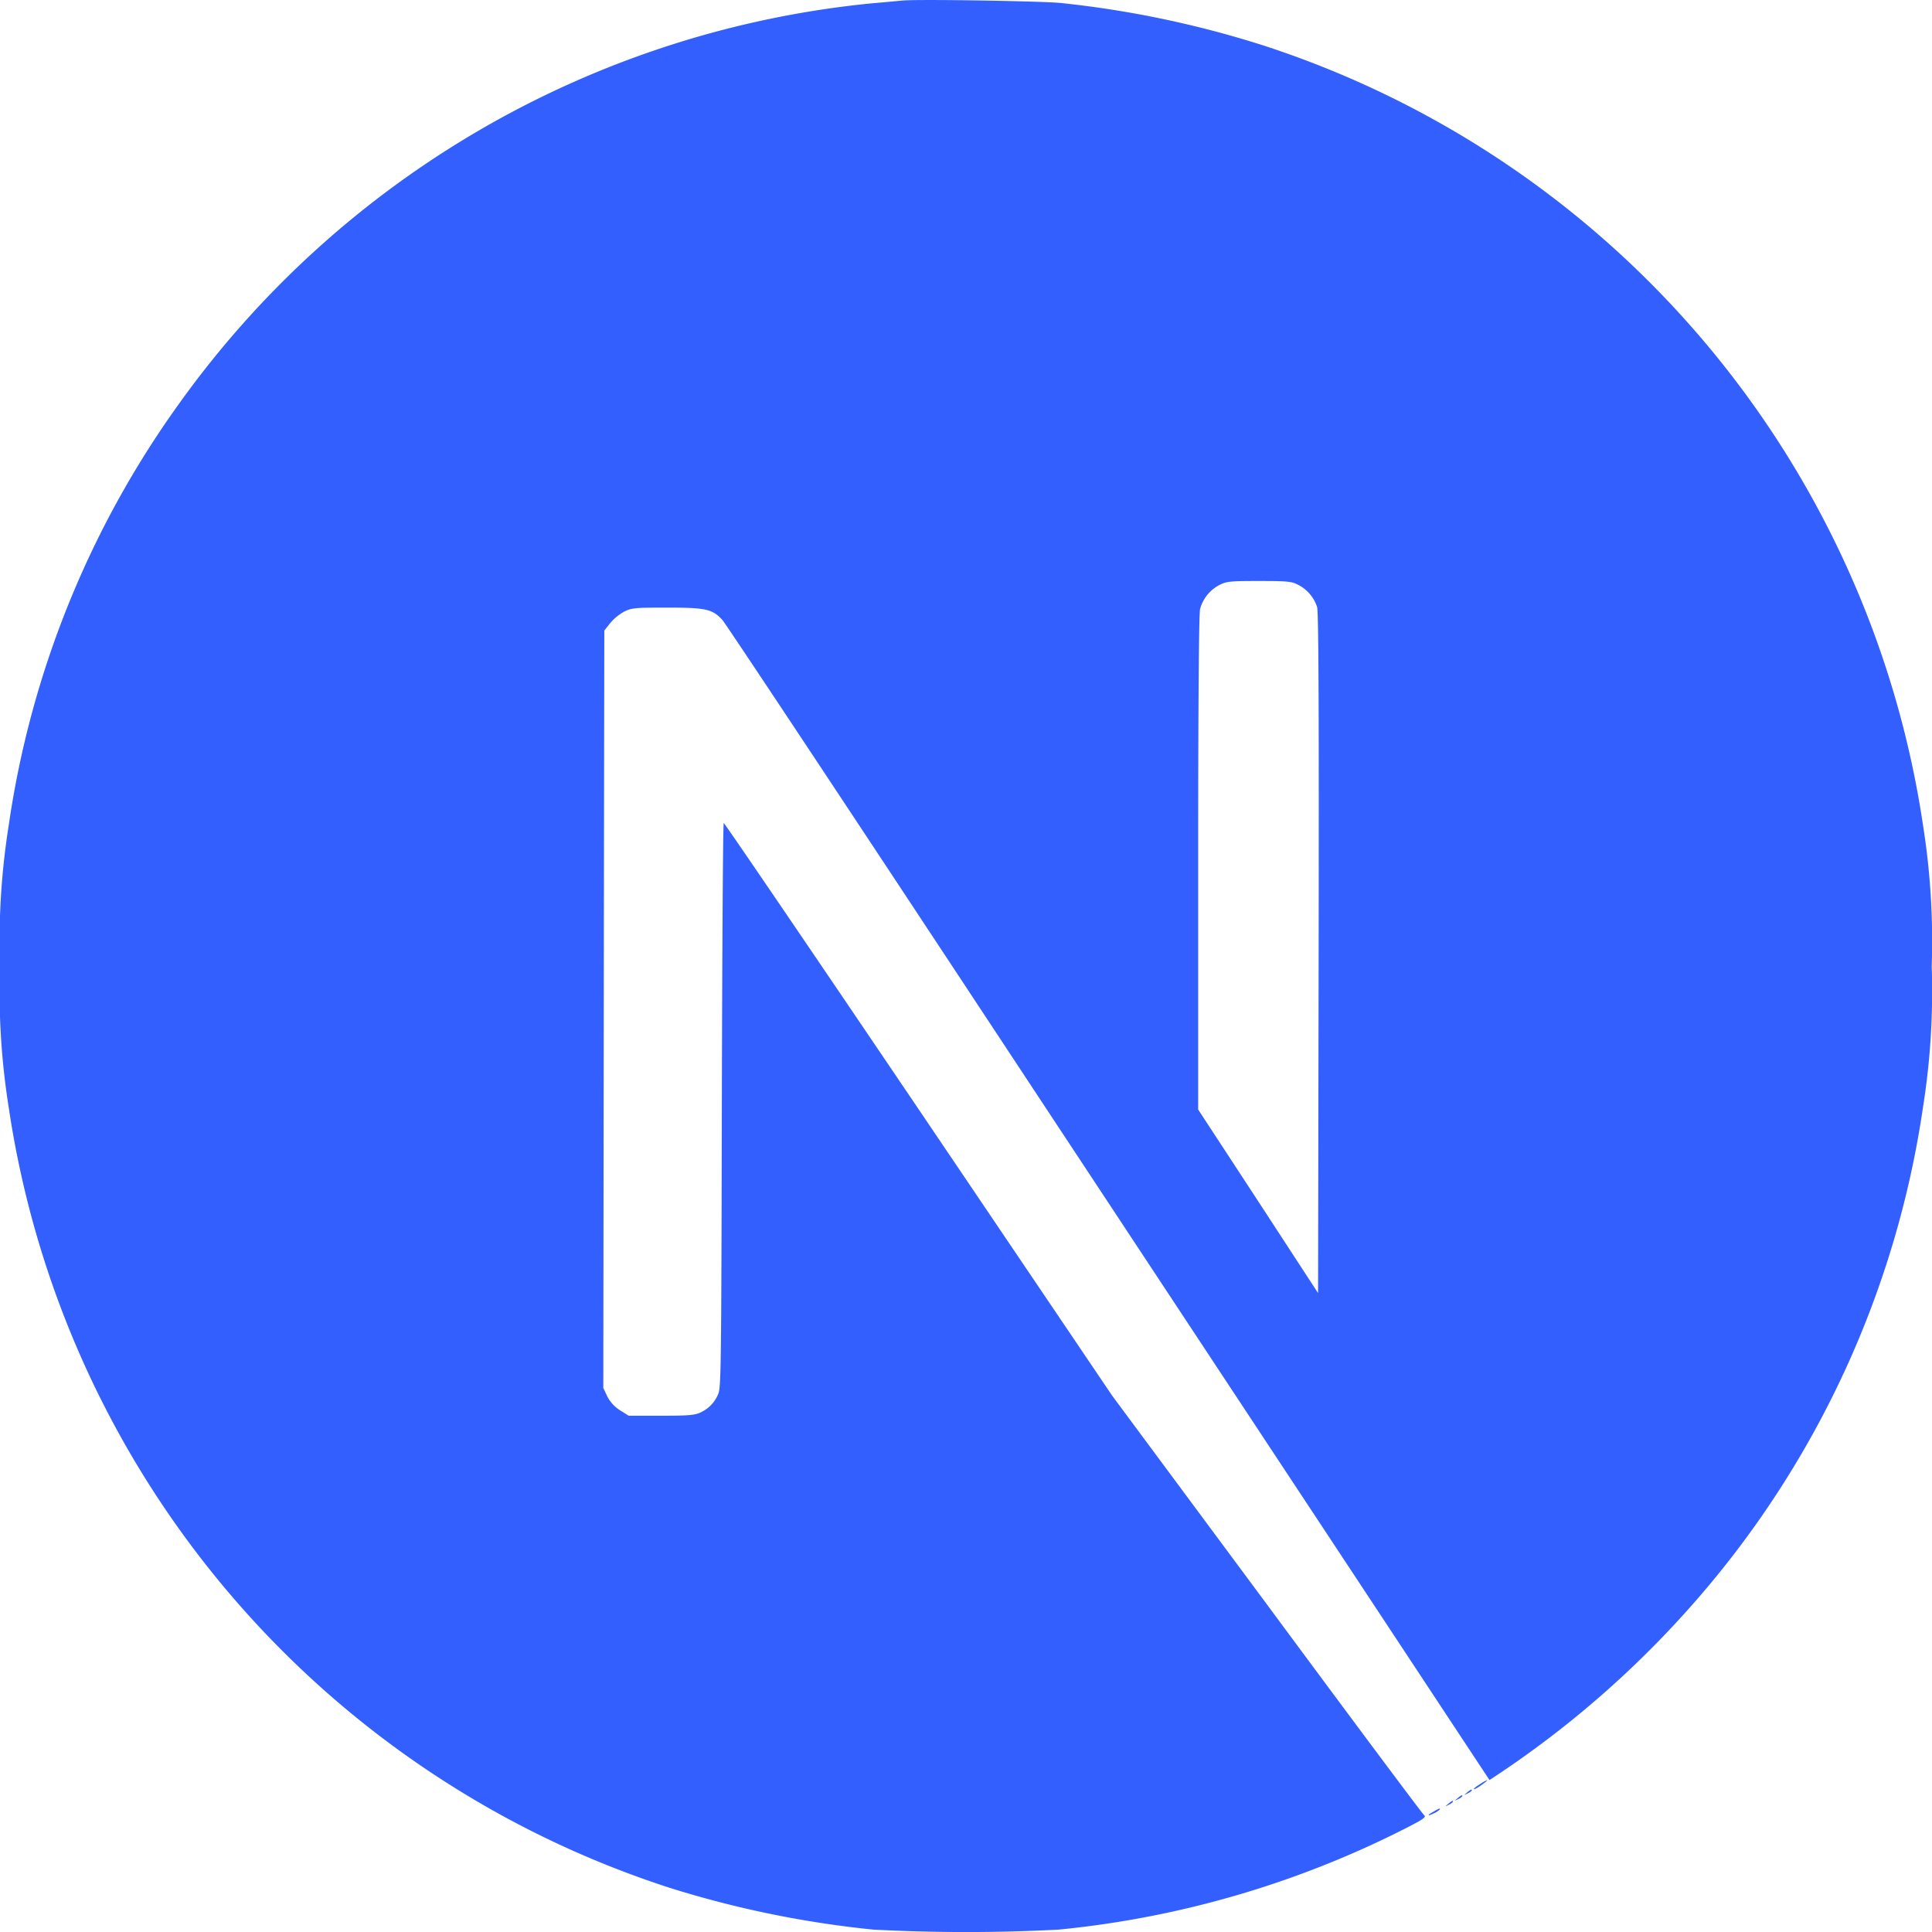 <svg xmlns="http://www.w3.org/2000/svg" xmlns:xlink="http://www.w3.org/1999/xlink" width="48" height="48" viewBox="0 0 48 48">
  <defs>
    <clipPath id="clip-Node_JS_Developers">
      <rect width="48" height="48"/>
    </clipPath>
  </defs>
  <g id="Node_JS_Developers" data-name="Node JS Developers" clip-path="url(#clip-Node_JS_Developers)">
    <g id="next-js" transform="translate(-0.5 -0.324)">
      <path id="Path_135370" data-name="Path 135370" d="M22.925.337c-.1.009-.432.042-.727.066A24.054,24.054,0,0,0,4.952,10.349,23.756,23.756,0,0,0,.716,20.834a18.369,18.369,0,0,0-.216,3.5,18.369,18.369,0,0,0,.216,3.5,24.1,24.1,0,0,0,16.415,19.39A25.371,25.371,0,0,0,22.2,48.265a44.2,44.2,0,0,0,4.6,0,24.228,24.228,0,0,0,8.646-2.529c.413-.211.493-.267.436-.314-.038-.028-1.8-2.388-3.908-5.24L28.132,35l-4.809-7.117c-2.646-3.913-4.823-7.112-4.842-7.112s-.038,3.157-.047,7.018c-.014,6.76-.019,7.032-.1,7.192a.853.853,0,0,1-.413.427c-.15.075-.281.089-.99.089h-.812l-.216-.136a.877.877,0,0,1-.314-.342l-.1-.211L15.5,25.4l.014-9.411.145-.183a1.287,1.287,0,0,1,.347-.286c.192-.094.267-.1,1.079-.1.957,0,1.117.038,1.365.31.07.075,2.674,4,5.789,8.721s7.375,11.175,9.467,14.342l3.8,5.756.192-.127a24.634,24.634,0,0,0,4.931-4.325,23.89,23.89,0,0,0,5.648-12.268,18.37,18.37,0,0,0,.216-3.5,18.37,18.37,0,0,0-.216-3.5A24.1,24.1,0,0,0,31.862,1.445a25.194,25.194,0,0,0-5-1.046c-.45-.047-3.551-.1-3.941-.061Zm9.824,14.515a.947.947,0,0,1,.474.554c.038.122.047,2.73.038,8.609l-.014,8.435-1.487-2.28-1.492-2.28V21.758c0-3.964.019-6.193.047-6.3a.957.957,0,0,1,.464-.591c.192-.1.263-.108,1-.108.694,0,.816.009.971.094Z" transform="translate(0)" fill="#335fff"/>
      <path id="Path_135371" data-name="Path 135371" d="M758.327,943.1c-.164.1-.216.174-.07.094.1-.061.272-.188.244-.192A.968.968,0,0,0,758.327,943.1Zm-.324.211c-.084.066-.084.07.019.019a.286.286,0,0,0,.1-.07C758.125,943.221,758.1,943.23,758,943.31Zm-.234.141c-.084.066-.084.07.019.019a.287.287,0,0,0,.1-.07C757.89,943.361,757.867,943.371,757.768,943.45Zm-.235.141c-.084.066-.084.07.019.019a.289.289,0,0,0,.1-.07C757.656,943.5,757.632,943.511,757.534,943.591Zm-.356.188c-.178.094-.169.131.009.042a.484.484,0,0,0,.141-.094C757.327,943.694,757.323,943.7,757.177,943.779Z" transform="translate(-721.055 -898.451)" fill="#335fff"/>
    </g>
  </g>
</svg>
